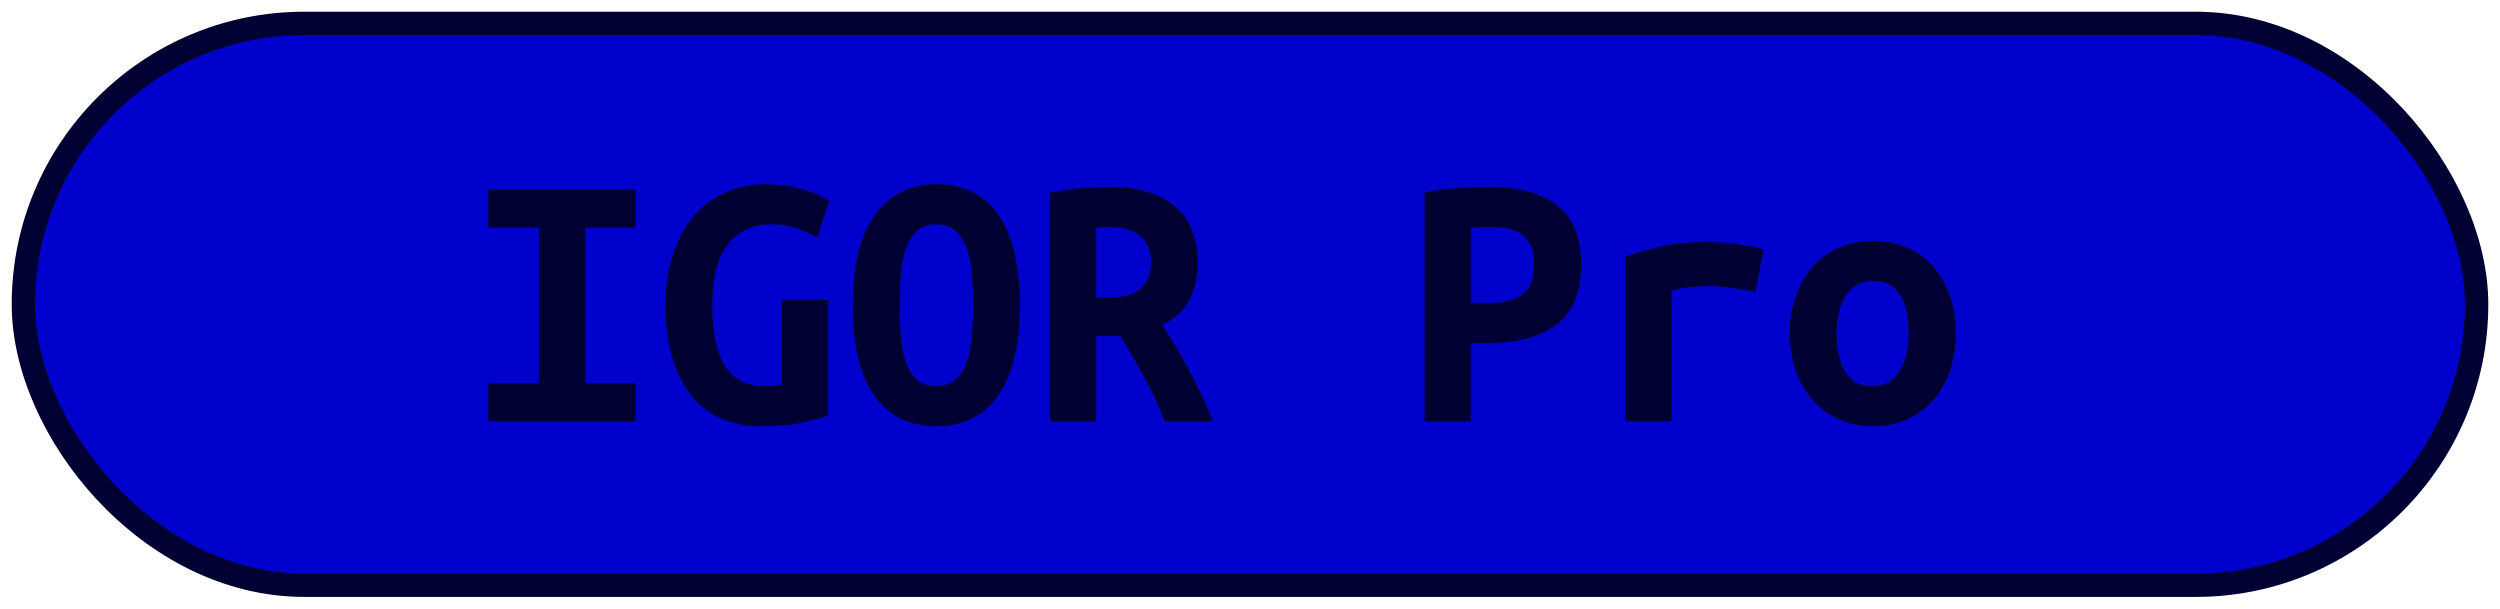 <?xml version="1.0" encoding="UTF-8"?>
<svg height="26" width="106.8" version="1.1" xmlns="http://www.w3.org/2000/svg"><!--Created by Josélio de S. C. Júnior - 2021 - https://github.com/joseliojunior -->
    <rect
        height="24"
        width="104.8"
        rx="12"
        ry="12"
        x="1" y="1"
        fill="#0000cc"
        stroke="#000033"
        stroke-width="1" />
    <g transform="translate(0, 8)">
        <path fill="#000033" d="M27.15 10L20.86 10L20.86 8.37L23.02 8.37L23.02 1.73L20.86 1.73L20.86 0.10L27.15 0.10L27.15 1.73L25.01 1.73L25.01 8.37L27.15 8.37L27.15 10ZM32.99 1.58L32.99 1.58Q32.29 1.58 31.81 1.84Q31.33 2.10 31.02 2.55Q30.70 3.01 30.57 3.64Q30.43 4.27 30.43 5.04L30.43 5.04Q30.43 6.82 30.99 7.66Q31.55 8.50 32.64 8.50L32.64 8.50Q32.82 8.50 33.02 8.48Q33.23 8.46 33.41 8.43L33.41 8.43L33.41 4.82L35.38 4.82L35.38 9.76Q35.02 9.89 34.28 10.05Q33.54 10.21 32.48 10.21L32.48 10.21Q31.55 10.21 30.81 9.88Q30.06 9.55 29.54 8.90Q29.01 8.26 28.72 7.29Q28.43 6.32 28.43 5.04L28.43 5.04Q28.43 3.78 28.77 2.81Q29.10 1.84 29.68 1.18Q30.26 0.53 31.04 0.20Q31.82-0.13 32.72-0.13L32.72-0.13Q33.30-0.13 33.75-0.04Q34.21 0.05 34.54 0.16Q34.88 0.27 35.10 0.40Q35.31 0.53 35.42 0.59L35.42 0.59L34.91 2.16Q34.56 1.94 34.05 1.76Q33.54 1.58 32.99 1.58ZM38.43 5.04L38.43 5.04Q38.43 5.76 38.49 6.39Q38.54 7.02 38.71 7.49Q38.88 7.95 39.18 8.22Q39.49 8.50 40 8.50L40 8.50Q40.50 8.50 40.81 8.22Q41.12 7.95 41.29 7.48Q41.46 7.01 41.51 6.38Q41.57 5.76 41.57 5.04L41.57 5.04Q41.57 4.32 41.51 3.69Q41.46 3.06 41.29 2.59Q41.12 2.13 40.82 1.86Q40.51 1.58 40 1.58L40 1.58Q39.49 1.58 39.18 1.86Q38.88 2.13 38.71 2.60Q38.54 3.07 38.49 3.70Q38.43 4.32 38.43 5.04ZM36.43 5.04L36.43 5.04Q36.43 2.48 37.38 1.18Q38.32-0.13 40-0.13L40-0.13Q41.74-0.13 42.66 1.18Q43.57 2.48 43.57 5.04L43.57 5.04Q43.57 7.60 42.64 8.90Q41.71 10.21 40.02 10.21L40.02 10.21Q38.27 10.21 37.35 8.90Q36.43 7.60 36.43 5.04ZM47.42-0.02L47.42-0.02Q48.27-0.02 48.96 0.18Q49.65 0.37 50.14 0.77Q50.64 1.17 50.90 1.78Q51.17 2.40 51.17 3.23L51.17 3.23Q51.17 4.10 50.82 4.80Q50.46 5.50 49.65 5.87L49.65 5.87Q49.92 6.29 50.22 6.79Q50.53 7.30 50.82 7.85Q51.10 8.40 51.37 8.95Q51.63 9.50 51.82 10L51.82 10L49.76 10Q49.39 9.04 48.90 8.15Q48.42 7.26 47.86 6.35L47.86 6.35L46.83 6.35L46.83 10L44.86 10L44.86 0.24Q45.15 0.18 45.50 0.12Q45.84 0.06 46.19 0.04Q46.54 0.02 46.86 0Q47.18-0.02 47.42-0.02ZM49.17 3.22L49.17 3.22Q49.17 2.43 48.69 2.06Q48.21 1.70 47.42 1.70L47.42 1.70Q47.31 1.70 47.15 1.70Q46.99 1.71 46.83 1.74L46.83 1.74L46.83 4.72L47.26 4.72Q48.27 4.72 48.72 4.33Q49.17 3.94 49.17 3.22ZM63.58-0.02L63.58-0.02Q65.47-0.02 66.51 0.76Q67.55 1.54 67.55 3.30L67.55 3.30Q67.55 5.07 66.50 5.86Q65.46 6.66 63.54 6.66L63.54 6.66L62.83 6.66L62.83 10L60.86 10L60.86 0.22Q61.15 0.16 61.51 0.11Q61.87 0.06 62.24 0.04Q62.61 0.02 62.96 0Q63.31-0.02 63.58-0.02ZM63.81 1.70L63.81 1.70Q63.63 1.70 63.32 1.70Q63.01 1.71 62.83 1.74L62.83 1.74L62.83 4.94L63.63 4.94Q64.58 4.94 65.06 4.57Q65.54 4.19 65.54 3.28L65.54 3.28Q65.54 2.42 65.06 2.06Q64.59 1.70 63.81 1.70ZM75.34 2.66L74.99 4.48Q74.80 4.43 74.54 4.38Q74.27 4.34 74 4.30Q73.73 4.26 73.47 4.24Q73.22 4.22 73.04 4.22L73.04 4.22Q72.62 4.22 72.22 4.26Q71.82 4.30 71.41 4.42L71.41 4.42L71.41 10L69.42 10L69.42 2.98Q70.21 2.69 71.03 2.51Q71.86 2.34 72.96 2.34L72.96 2.34Q73.12 2.34 73.42 2.35Q73.71 2.37 74.05 2.41Q74.38 2.45 74.73 2.50Q75.07 2.56 75.34 2.66L75.34 2.66ZM83.55 6.22L83.55 6.22Q83.55 7.12 83.30 7.85Q83.04 8.58 82.58 9.10Q82.11 9.63 81.46 9.92Q80.82 10.21 80.02 10.21L80.02 10.21Q79.22 10.21 78.57 9.92Q77.92 9.63 77.45 9.10Q76.98 8.58 76.72 7.85Q76.46 7.12 76.46 6.22L76.46 6.22Q76.46 5.34 76.73 4.62Q76.99 3.89 77.46 3.37Q77.94 2.85 78.59 2.57Q79.25 2.29 80.02 2.29L80.02 2.29Q80.80 2.29 81.45 2.57Q82.10 2.85 82.57 3.37Q83.04 3.89 83.30 4.62Q83.55 5.34 83.55 6.22ZM78.46 6.24L78.46 6.24Q78.46 7.25 78.82 7.87Q79.18 8.50 79.98 8.50L79.98 8.50Q80.75 8.50 81.14 7.87Q81.54 7.25 81.54 6.24L81.54 6.24Q81.54 5.23 81.18 4.62Q80.82 4 80.02 4L80.02 4Q79.25 4 78.86 4.62Q78.46 5.23 78.46 6.24Z"/>
    </g>
</svg>